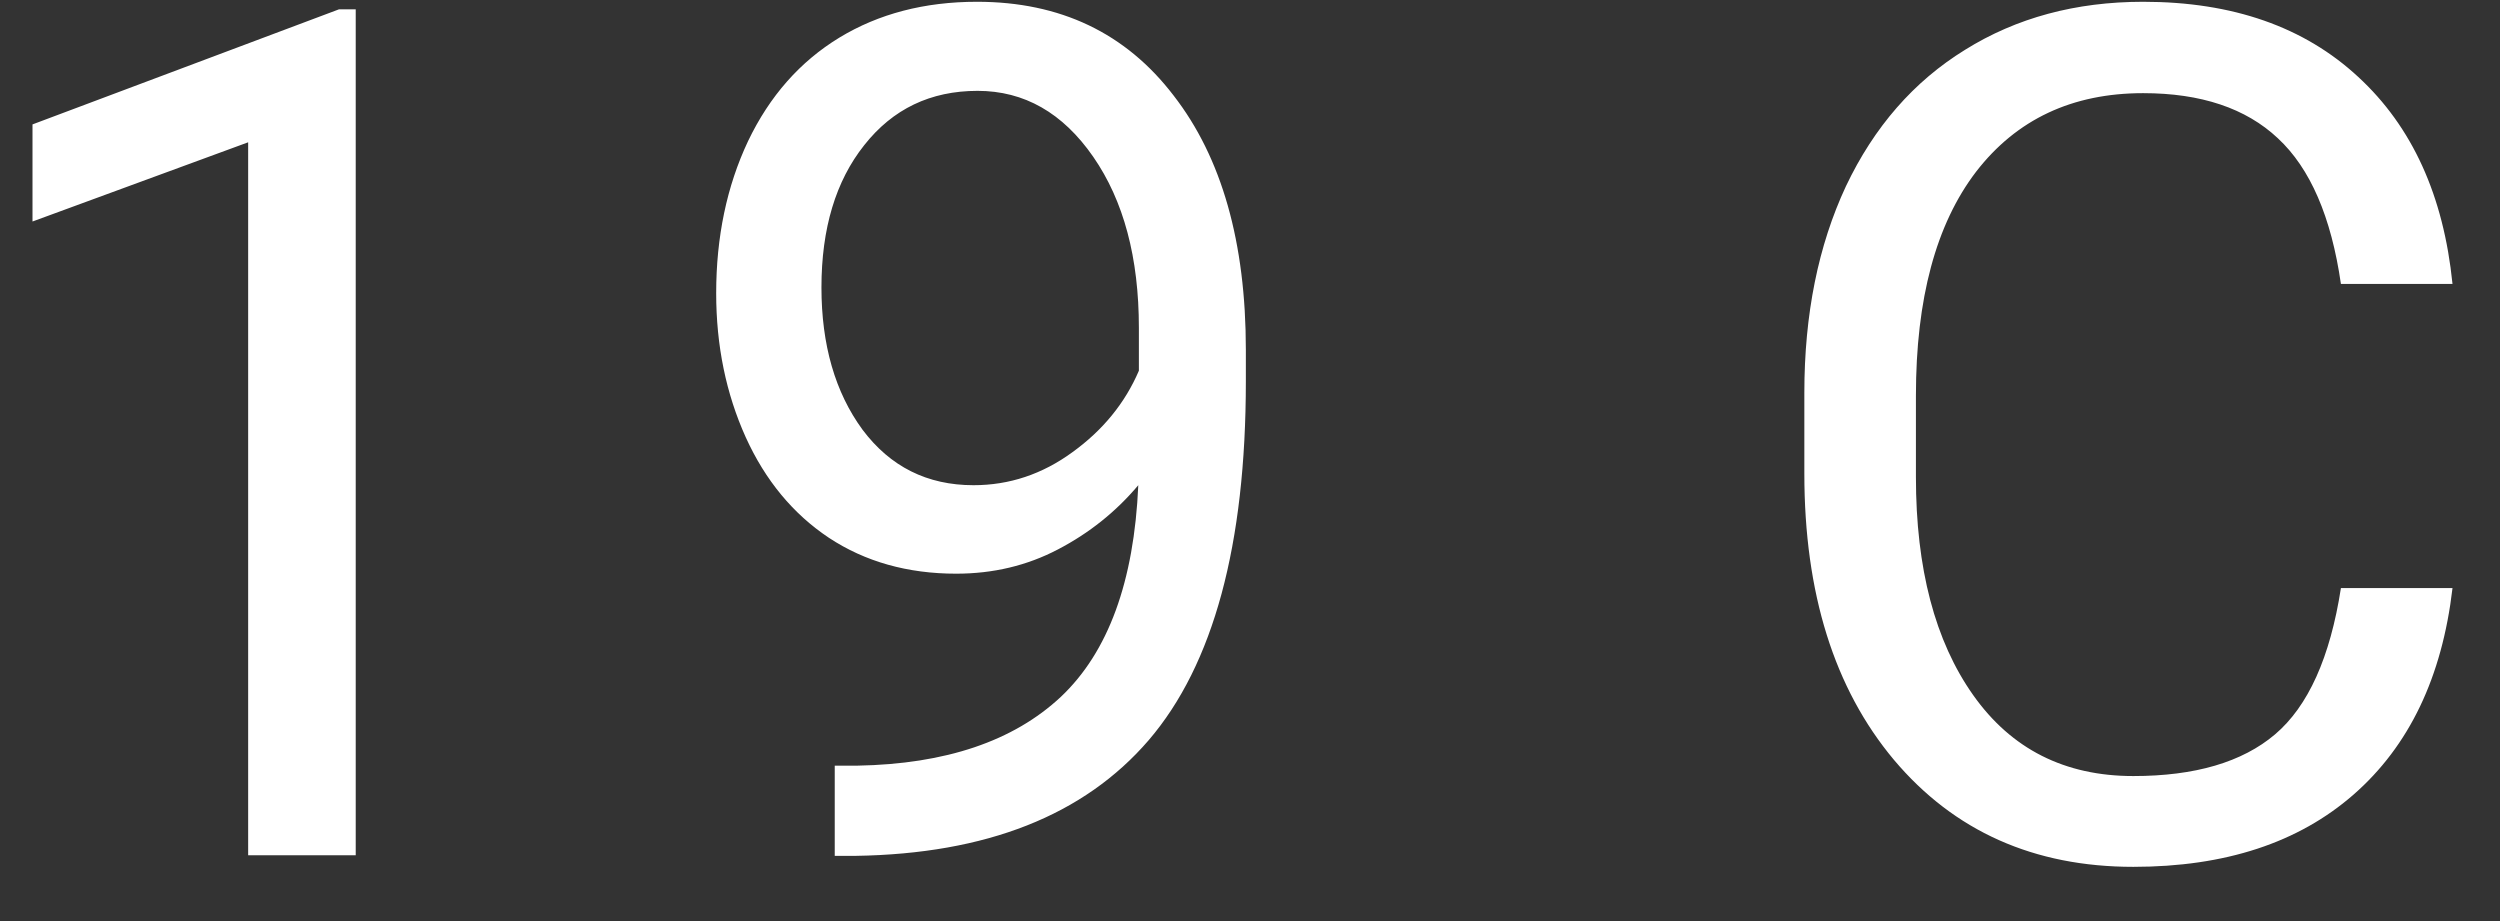<svg width="38" height="14" viewBox="0 0 38 14" fill="none" xmlns="http://www.w3.org/2000/svg">
<rect x="0" y="0" width="38" height="14" fill="#333333" stroke="none"/>
<path d="M5.407 13H3.772V2.163L0.494 3.367V1.891L5.152 0.142H5.407V13ZM17.302 7.375C16.962 7.779 16.555 8.104 16.081 8.351C15.612 8.597 15.096 8.72 14.534 8.72C13.796 8.72 13.151 8.538 12.6 8.175C12.055 7.812 11.633 7.302 11.335 6.646C11.036 5.983 10.886 5.254 10.886 4.457C10.886 3.602 11.047 2.831 11.37 2.146C11.698 1.46 12.161 0.936 12.758 0.572C13.356 0.209 14.053 0.027 14.85 0.027C16.116 0.027 17.112 0.502 17.838 1.451C18.571 2.395 18.937 3.684 18.937 5.318V5.793C18.937 8.283 18.445 10.102 17.46 11.251C16.476 12.394 14.991 12.979 13.005 13.009H12.688V11.638H13.031C14.373 11.614 15.404 11.266 16.125 10.592C16.845 9.912 17.238 8.84 17.302 7.375ZM14.797 7.375C15.342 7.375 15.843 7.208 16.3 6.874C16.763 6.54 17.1 6.127 17.311 5.635V4.984C17.311 3.918 17.08 3.051 16.617 2.383C16.154 1.715 15.568 1.381 14.859 1.381C14.144 1.381 13.57 1.656 13.136 2.207C12.703 2.752 12.486 3.473 12.486 4.369C12.486 5.242 12.694 5.963 13.11 6.531C13.532 7.094 14.094 7.375 14.797 7.375ZM37.278 8.939C37.12 10.293 36.619 11.339 35.775 12.077C34.937 12.81 33.821 13.176 32.427 13.176C30.915 13.176 29.702 12.634 28.788 11.55C27.88 10.466 27.426 9.016 27.426 7.199V5.969C27.426 4.779 27.637 3.733 28.058 2.831C28.486 1.929 29.09 1.237 29.869 0.757C30.648 0.271 31.551 0.027 32.576 0.027C33.935 0.027 35.025 0.408 35.846 1.17C36.666 1.926 37.143 2.975 37.278 4.316H35.582C35.435 3.297 35.116 2.559 34.624 2.102C34.138 1.645 33.455 1.416 32.576 1.416C31.498 1.416 30.651 1.814 30.036 2.611C29.427 3.408 29.122 4.542 29.122 6.013V7.252C29.122 8.641 29.412 9.745 29.992 10.565C30.572 11.386 31.384 11.796 32.427 11.796C33.364 11.796 34.082 11.585 34.58 11.163C35.084 10.735 35.418 9.994 35.582 8.939H37.278Z" fill="white"/>
</svg>
